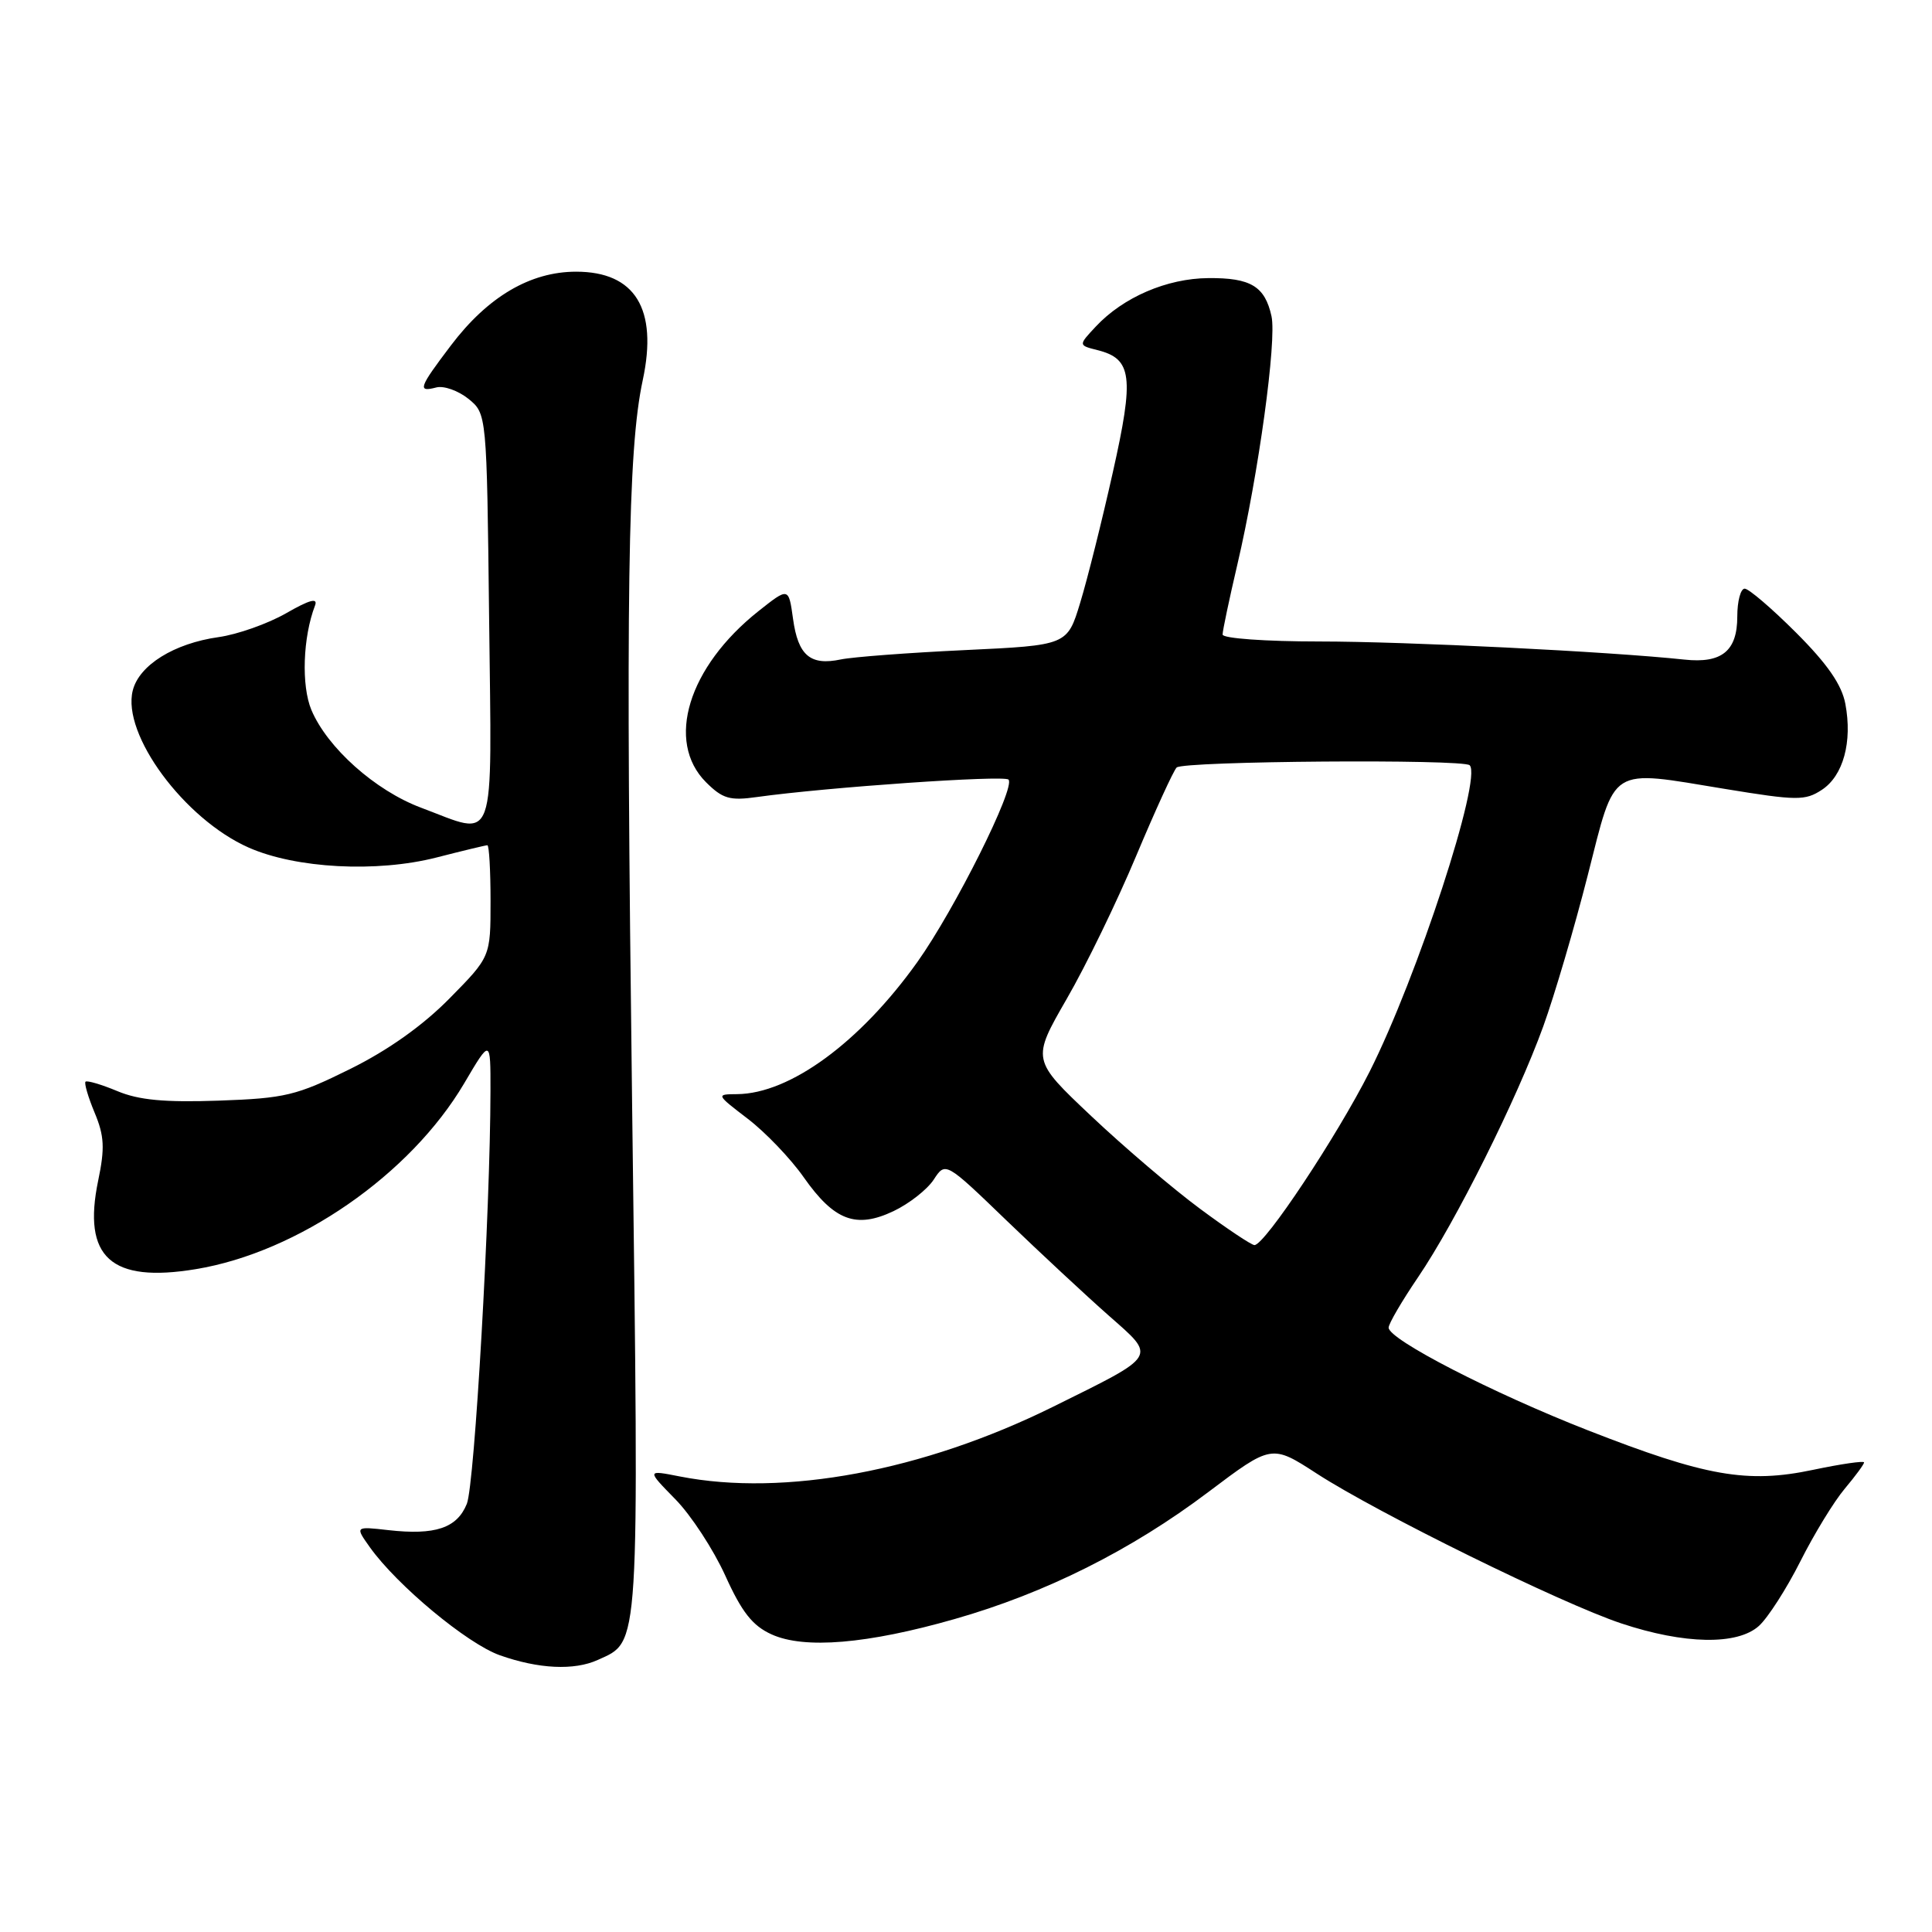 <?xml version="1.0" encoding="UTF-8" standalone="no"?>
<!DOCTYPE svg PUBLIC "-//W3C//DTD SVG 1.1//EN" "http://www.w3.org/Graphics/SVG/1.1/DTD/svg11.dtd" >
<svg xmlns="http://www.w3.org/2000/svg" xmlns:xlink="http://www.w3.org/1999/xlink" version="1.1" viewBox="0 0 256 256">
 <g >
 <path fill="currentColor"
d=" M 79.21 219.95 C 84.81 217.40 84.69 219.44 83.76 146.50 C 82.90 78.59 83.17 59.63 85.17 50.36 C 87.19 40.93 84.16 36.00 76.34 36.00 C 70.27 36.00 64.64 39.31 59.75 45.77 C 55.49 51.39 55.28 52.00 57.81 51.34 C 58.80 51.08 60.71 51.76 62.06 52.84 C 64.50 54.82 64.50 54.82 64.81 81.91 C 65.16 112.90 65.91 110.81 55.78 107.02 C 49.72 104.75 43.37 99.08 41.26 94.07 C 39.91 90.84 40.13 84.44 41.74 80.24 C 42.15 79.17 41.04 79.46 37.91 81.26 C 35.48 82.65 31.46 84.07 28.97 84.42 C 23.07 85.25 18.43 88.13 17.59 91.50 C 16.13 97.30 24.41 108.52 32.93 112.30 C 39.21 115.08 49.91 115.65 57.85 113.62 C 61.32 112.73 64.35 112.00 64.58 112.00 C 64.81 112.00 65.00 115.33 65.00 119.39 C 65.00 126.78 65.00 126.78 59.56 132.30 C 56.03 135.89 51.41 139.17 46.37 141.66 C 39.28 145.17 37.79 145.53 28.99 145.84 C 21.80 146.09 18.38 145.77 15.53 144.57 C 13.42 143.69 11.53 143.14 11.33 143.33 C 11.14 143.53 11.68 145.38 12.54 147.44 C 13.82 150.51 13.91 152.13 13.01 156.43 C 10.90 166.59 14.68 170.03 25.94 168.17 C 39.50 165.94 54.36 155.65 61.50 143.56 C 65.00 137.62 65.00 137.62 64.99 144.56 C 64.97 160.39 62.89 196.70 61.86 199.26 C 60.56 202.48 57.68 203.45 51.46 202.75 C 47.04 202.25 47.04 202.25 49.01 205.02 C 52.61 210.07 61.91 217.80 66.23 219.33 C 71.37 221.15 76.09 221.37 79.21 219.95 Z  M 126.50 214.53 C 138.53 211.10 149.91 205.40 160.10 197.71 C 168.50 191.38 168.50 191.38 174.50 195.27 C 182.57 200.50 206.92 212.48 214.83 215.11 C 223.19 217.89 230.21 218.02 233.07 215.44 C 234.25 214.37 236.72 210.53 238.55 206.90 C 240.37 203.28 243.02 198.94 244.44 197.26 C 245.85 195.58 247.00 194.02 247.00 193.78 C 247.00 193.54 243.96 193.98 240.25 194.76 C 231.53 196.60 226.04 195.64 210.42 189.53 C 197.81 184.60 184.00 177.49 184.00 175.92 C 184.00 175.40 185.76 172.39 187.90 169.24 C 192.88 161.91 200.99 145.66 204.49 136.00 C 205.98 131.88 208.63 122.88 210.38 116.00 C 214.12 101.31 213.05 101.99 228.59 104.54 C 238.10 106.10 239.19 106.11 241.40 104.66 C 244.24 102.80 245.47 98.31 244.52 93.27 C 244.05 90.74 242.14 87.98 238.01 83.85 C 234.79 80.63 231.72 78.00 231.18 78.00 C 230.64 78.00 230.20 79.66 230.20 81.69 C 230.20 86.26 228.15 87.93 223.20 87.40 C 213.29 86.34 186.30 85.00 174.84 85.00 C 167.68 85.00 162.00 84.59 162.00 84.08 C 162.00 83.57 162.88 79.41 163.95 74.83 C 166.75 62.88 169.19 45.13 168.48 41.90 C 167.61 37.94 165.73 36.80 160.11 36.85 C 154.62 36.89 148.82 39.39 145.19 43.28 C 142.88 45.75 142.88 45.75 145.41 46.39 C 150.02 47.54 150.31 49.88 147.45 62.61 C 146.02 69.01 144.08 76.77 143.13 79.87 C 141.42 85.50 141.42 85.50 127.87 86.14 C 120.41 86.49 113.00 87.05 111.41 87.38 C 107.37 88.23 105.75 86.86 105.08 81.99 C 104.50 77.81 104.50 77.81 100.50 80.98 C 91.19 88.37 88.16 98.25 93.55 103.65 C 95.75 105.84 96.71 106.12 100.30 105.61 C 109.53 104.32 133.02 102.69 133.63 103.30 C 134.62 104.28 126.48 120.57 121.55 127.48 C 113.96 138.12 104.67 144.92 97.67 144.98 C 94.86 145.00 94.86 145.01 99.09 148.25 C 101.43 150.04 104.77 153.53 106.50 156.00 C 110.54 161.75 113.43 162.84 118.40 160.48 C 120.46 159.50 122.85 157.63 123.72 156.31 C 125.28 153.92 125.28 153.92 133.39 161.74 C 137.85 166.03 143.93 171.69 146.90 174.31 C 153.27 179.93 153.56 179.46 139.50 186.42 C 122.33 194.91 103.92 198.35 90.09 195.64 C 85.68 194.77 85.68 194.77 89.47 198.64 C 91.56 200.76 94.54 205.33 96.11 208.79 C 98.29 213.61 99.71 215.42 102.23 216.56 C 106.56 218.54 114.93 217.84 126.50 214.53 Z  M 159.00 160.16 C 155.43 157.52 148.95 152.00 144.60 147.89 C 136.70 140.43 136.70 140.43 141.34 132.37 C 143.90 127.95 148.04 119.41 150.55 113.41 C 153.07 107.41 155.48 102.14 155.91 101.70 C 156.76 100.84 193.89 100.56 194.74 101.40 C 196.42 103.09 187.80 129.47 181.48 142.00 C 177.15 150.57 167.57 165.01 166.22 164.98 C 165.83 164.98 162.57 162.81 159.00 160.16 Z "/>
</g>
</svg>